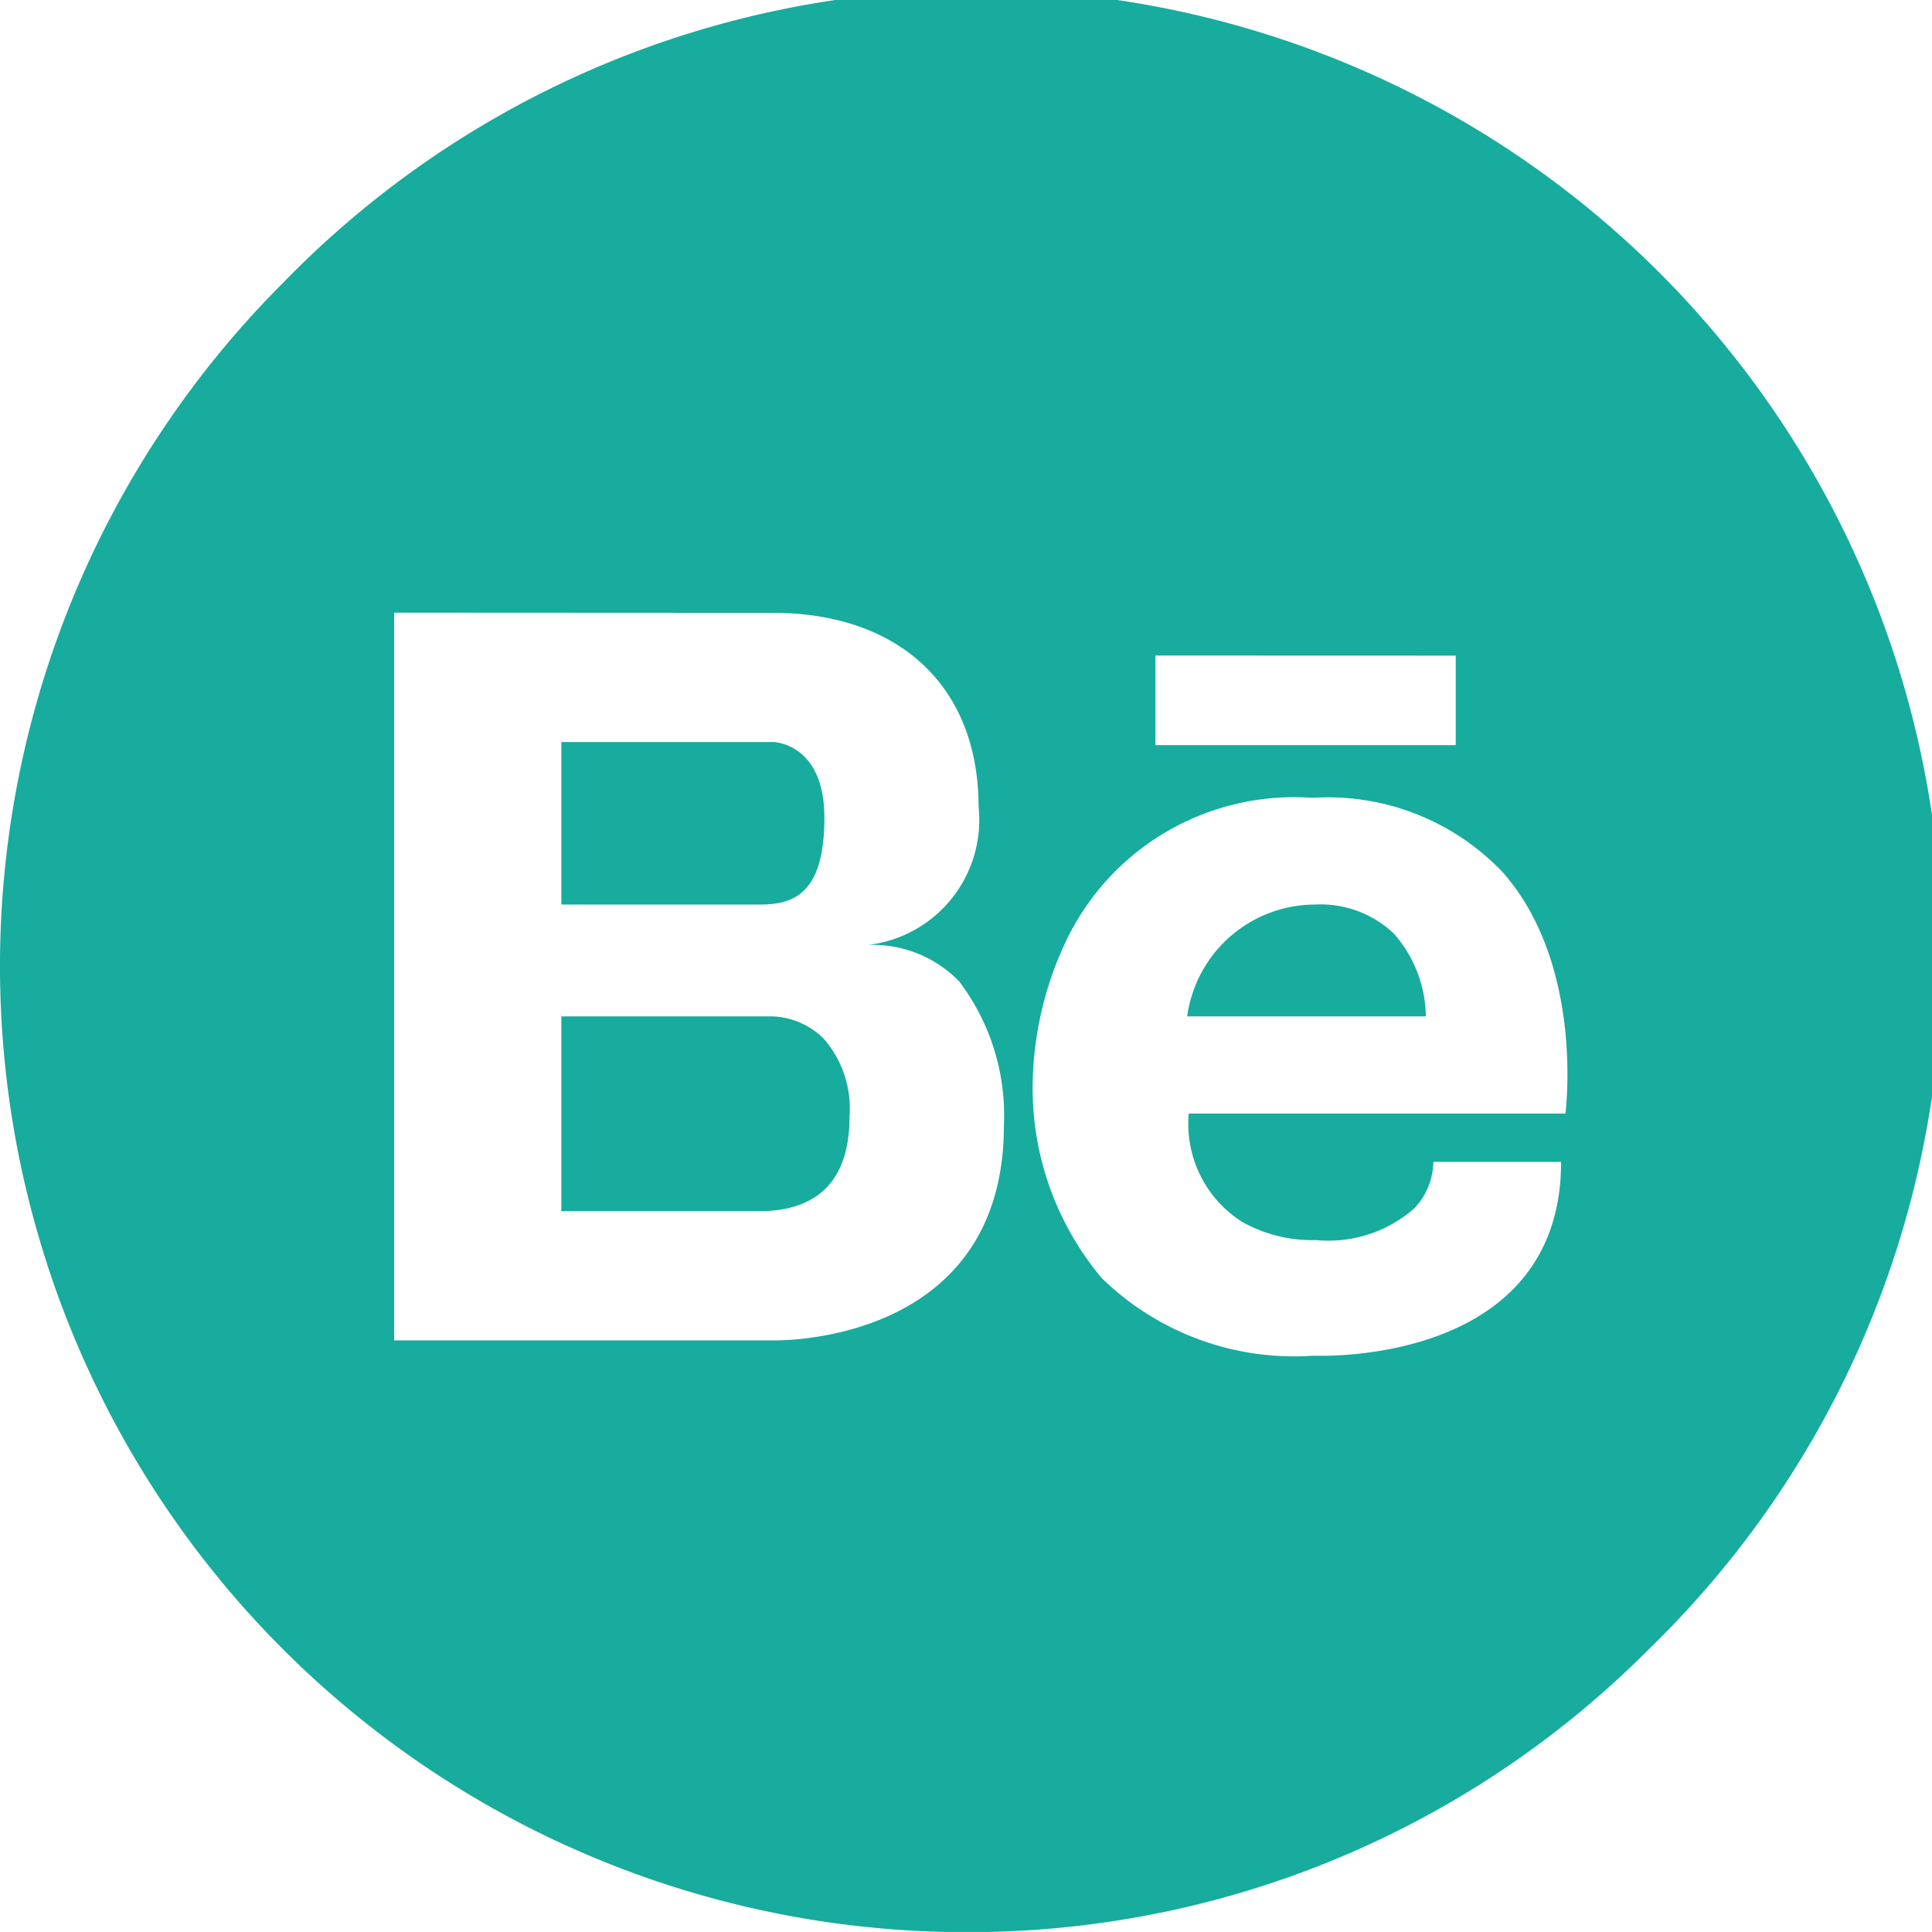 <svg xmlns="http://www.w3.org/2000/svg" width="40.197" height="40.196" viewBox="0 0 40.197 40.196">
  <g id="_004-behance" data-name="004-behance" transform="translate(0.001 0)">
    <path id="Subtraction_4" data-name="Subtraction 4" d="M20.1,40.2A20.1,20.1,0,0,1,5.886,5.887,20.1,20.1,0,1,1,34.309,34.309,19.966,19.966,0,0,1,20.1,40.2ZM27.3,16.6a5.253,5.253,0,0,0-5.083,2.9,7.168,7.168,0,0,0-.729,2.918,6.148,6.148,0,0,0,1.43,4.17,5.728,5.728,0,0,0,4.382,1.62s.078,0,.206,0c.83,0,4.973-.194,4.973-4.034H29.822a1.441,1.441,0,0,1-.4.97,2.708,2.708,0,0,1-2.031.658s-.035,0-.092,0a2.974,2.974,0,0,1-1.459-.381,2.414,2.414,0,0,1-1.108-2.252H32.57c0-.029.4-3.078-1.3-5.015A5.016,5.016,0,0,0,27.3,16.6Zm-19.1-3.853V27.888h7.926c.487,0,4.76-.125,4.76-4.472a4.613,4.613,0,0,0-.933-3,2.507,2.507,0,0,0-1.9-.755,2.619,2.619,0,0,0,2.306-2.88c0-2.486-1.64-4.03-4.28-4.03Zm15.839.892v1.864h6.248V13.641ZM15.863,25.2H11.678V21.147h4.405a1.6,1.6,0,0,1,1.048.457,2.21,2.21,0,0,1,.543,1.628C17.674,24.509,17.065,25.171,15.863,25.2Zm13.805-4.053H24.7a2.69,2.69,0,0,1,2.66-2.327,2.21,2.21,0,0,1,1.643.608,2.655,2.655,0,0,1,.662,1.719ZM15.81,18.82H11.678V15.439h4.405c.011,0,1.068.018,1.068,1.576C17.151,18.6,16.507,18.82,15.81,18.82Z" fill="#17AC9D"/>
  </g>
</svg>
